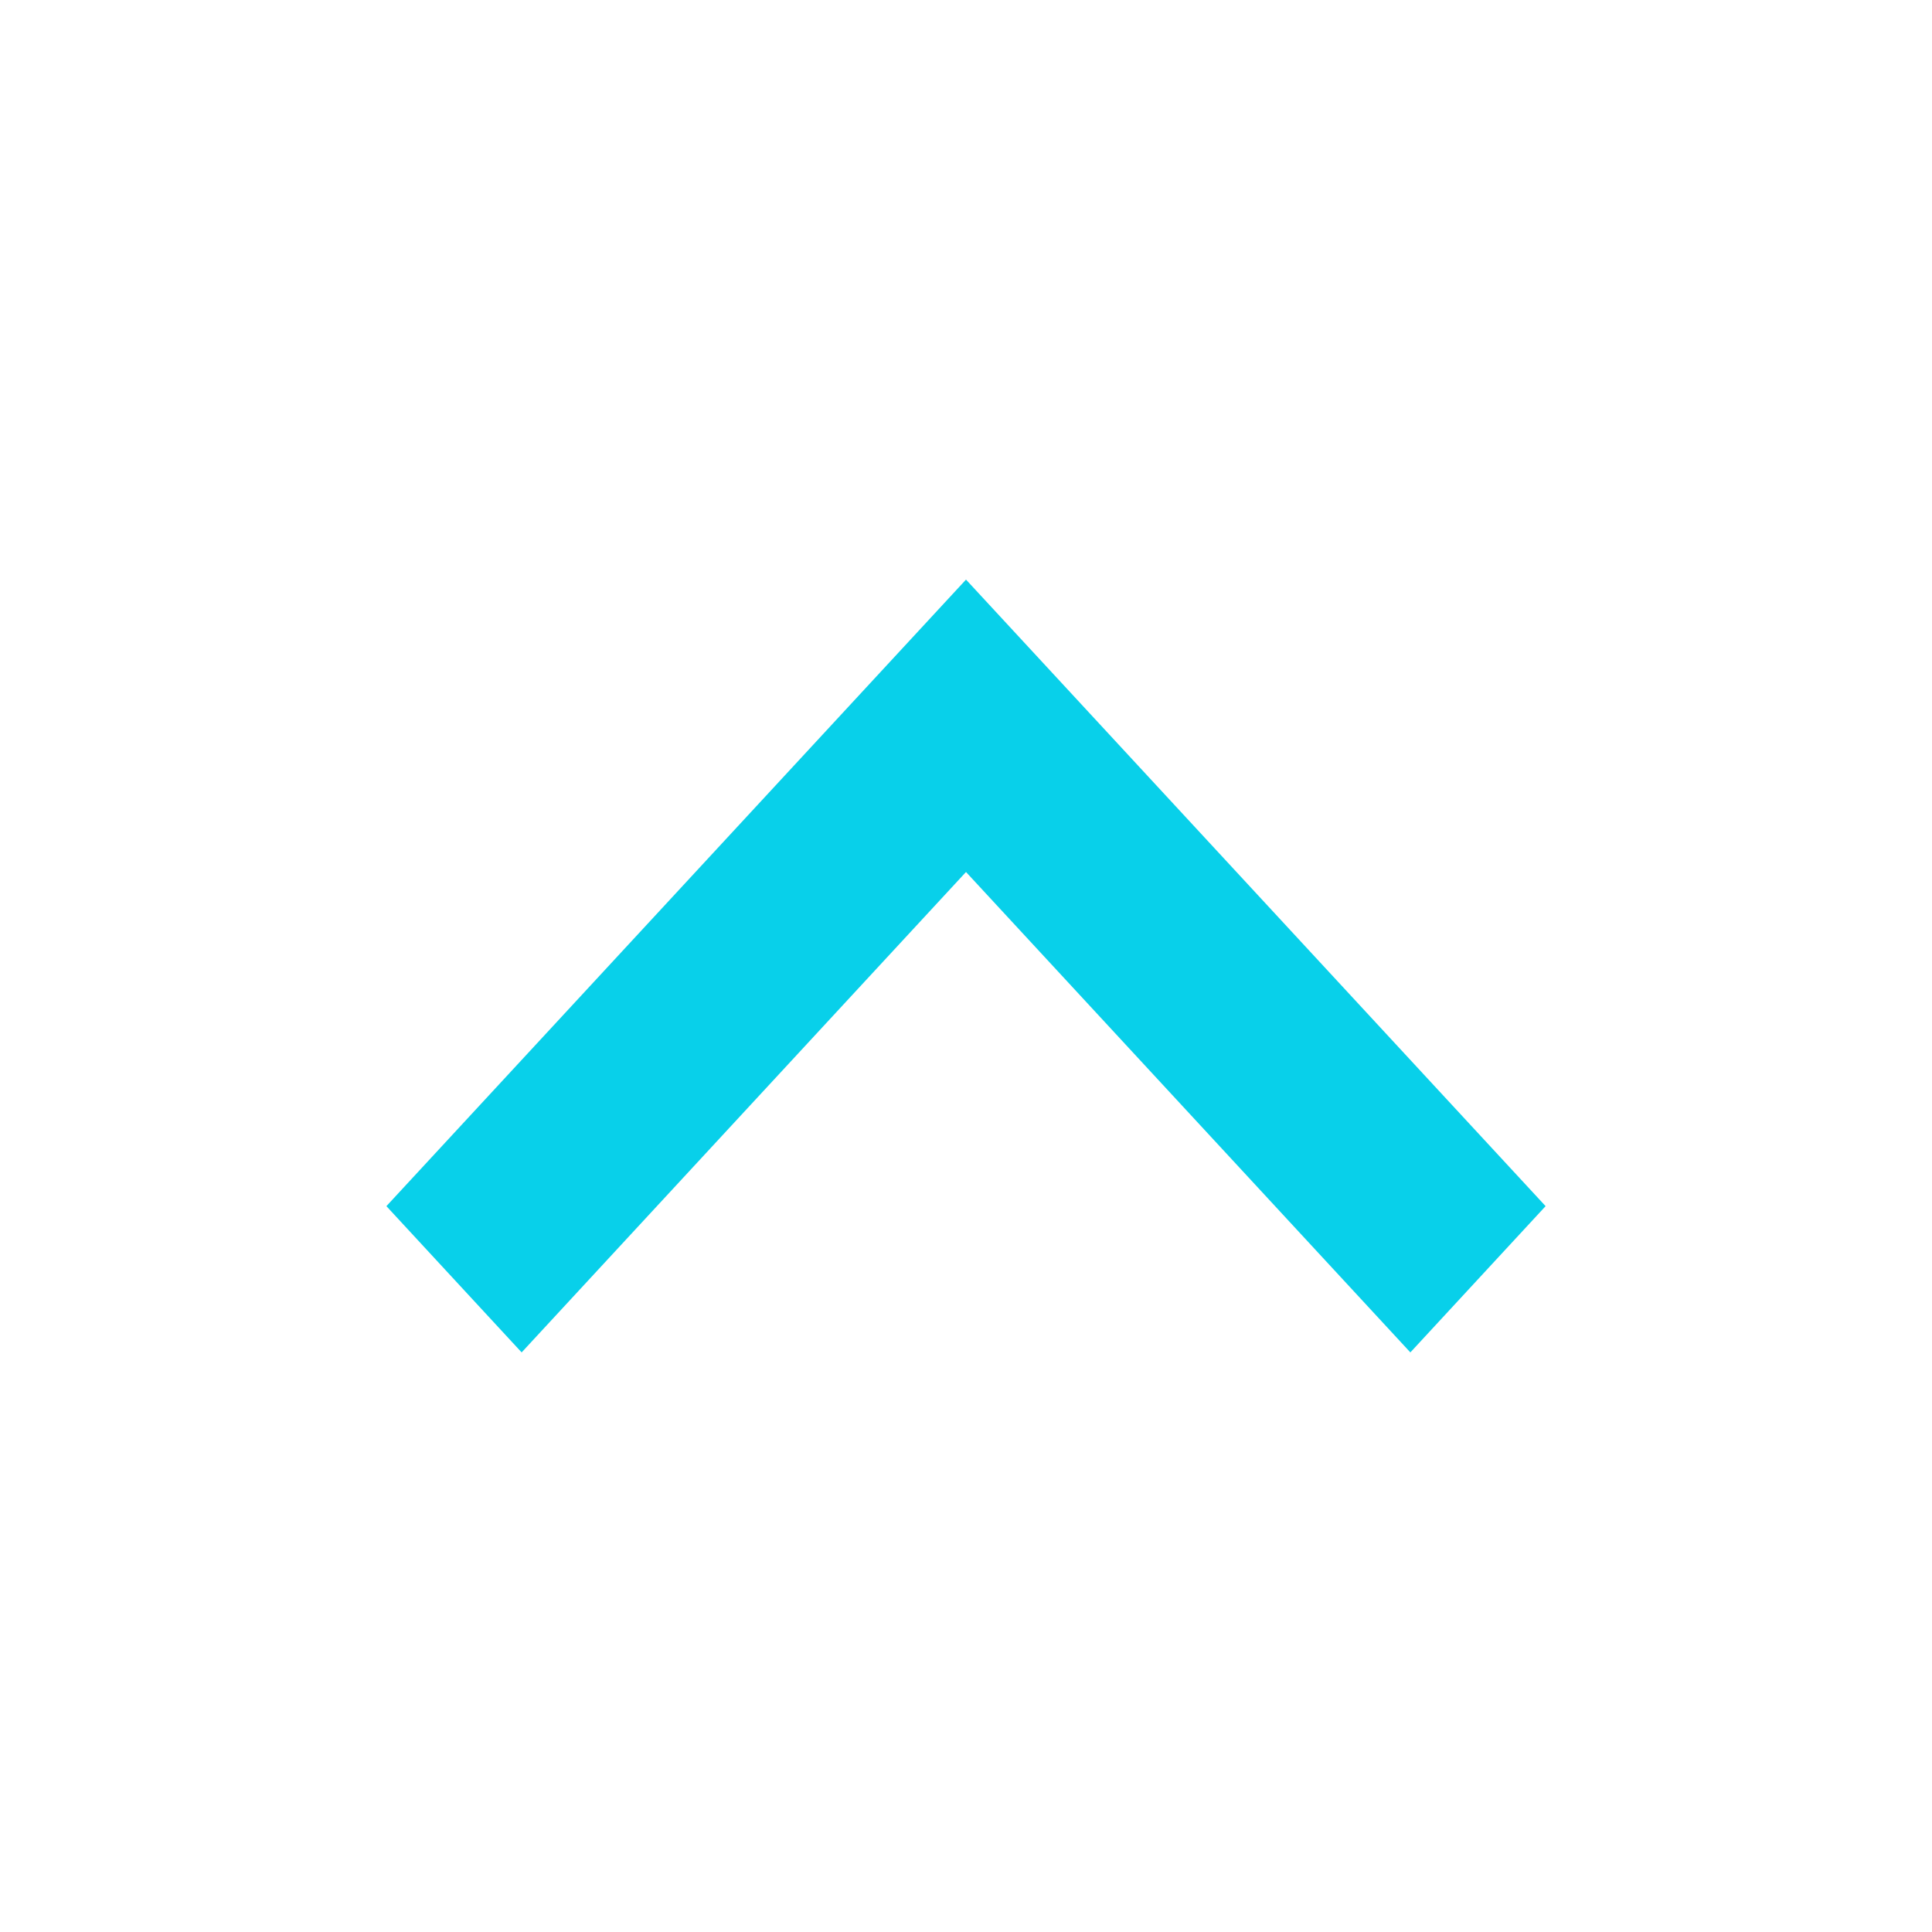 <svg width="20" height="20" viewBox="0 0 20 20" fill="none" xmlns="http://www.w3.org/2000/svg">
<path fill-rule="evenodd" clip-rule="evenodd" d="M14.6 14L16 12.486L10 6L4 12.486L5.4 14L10 9.027L14.6 14Z" fill="#08D0EA"/>
</svg>
